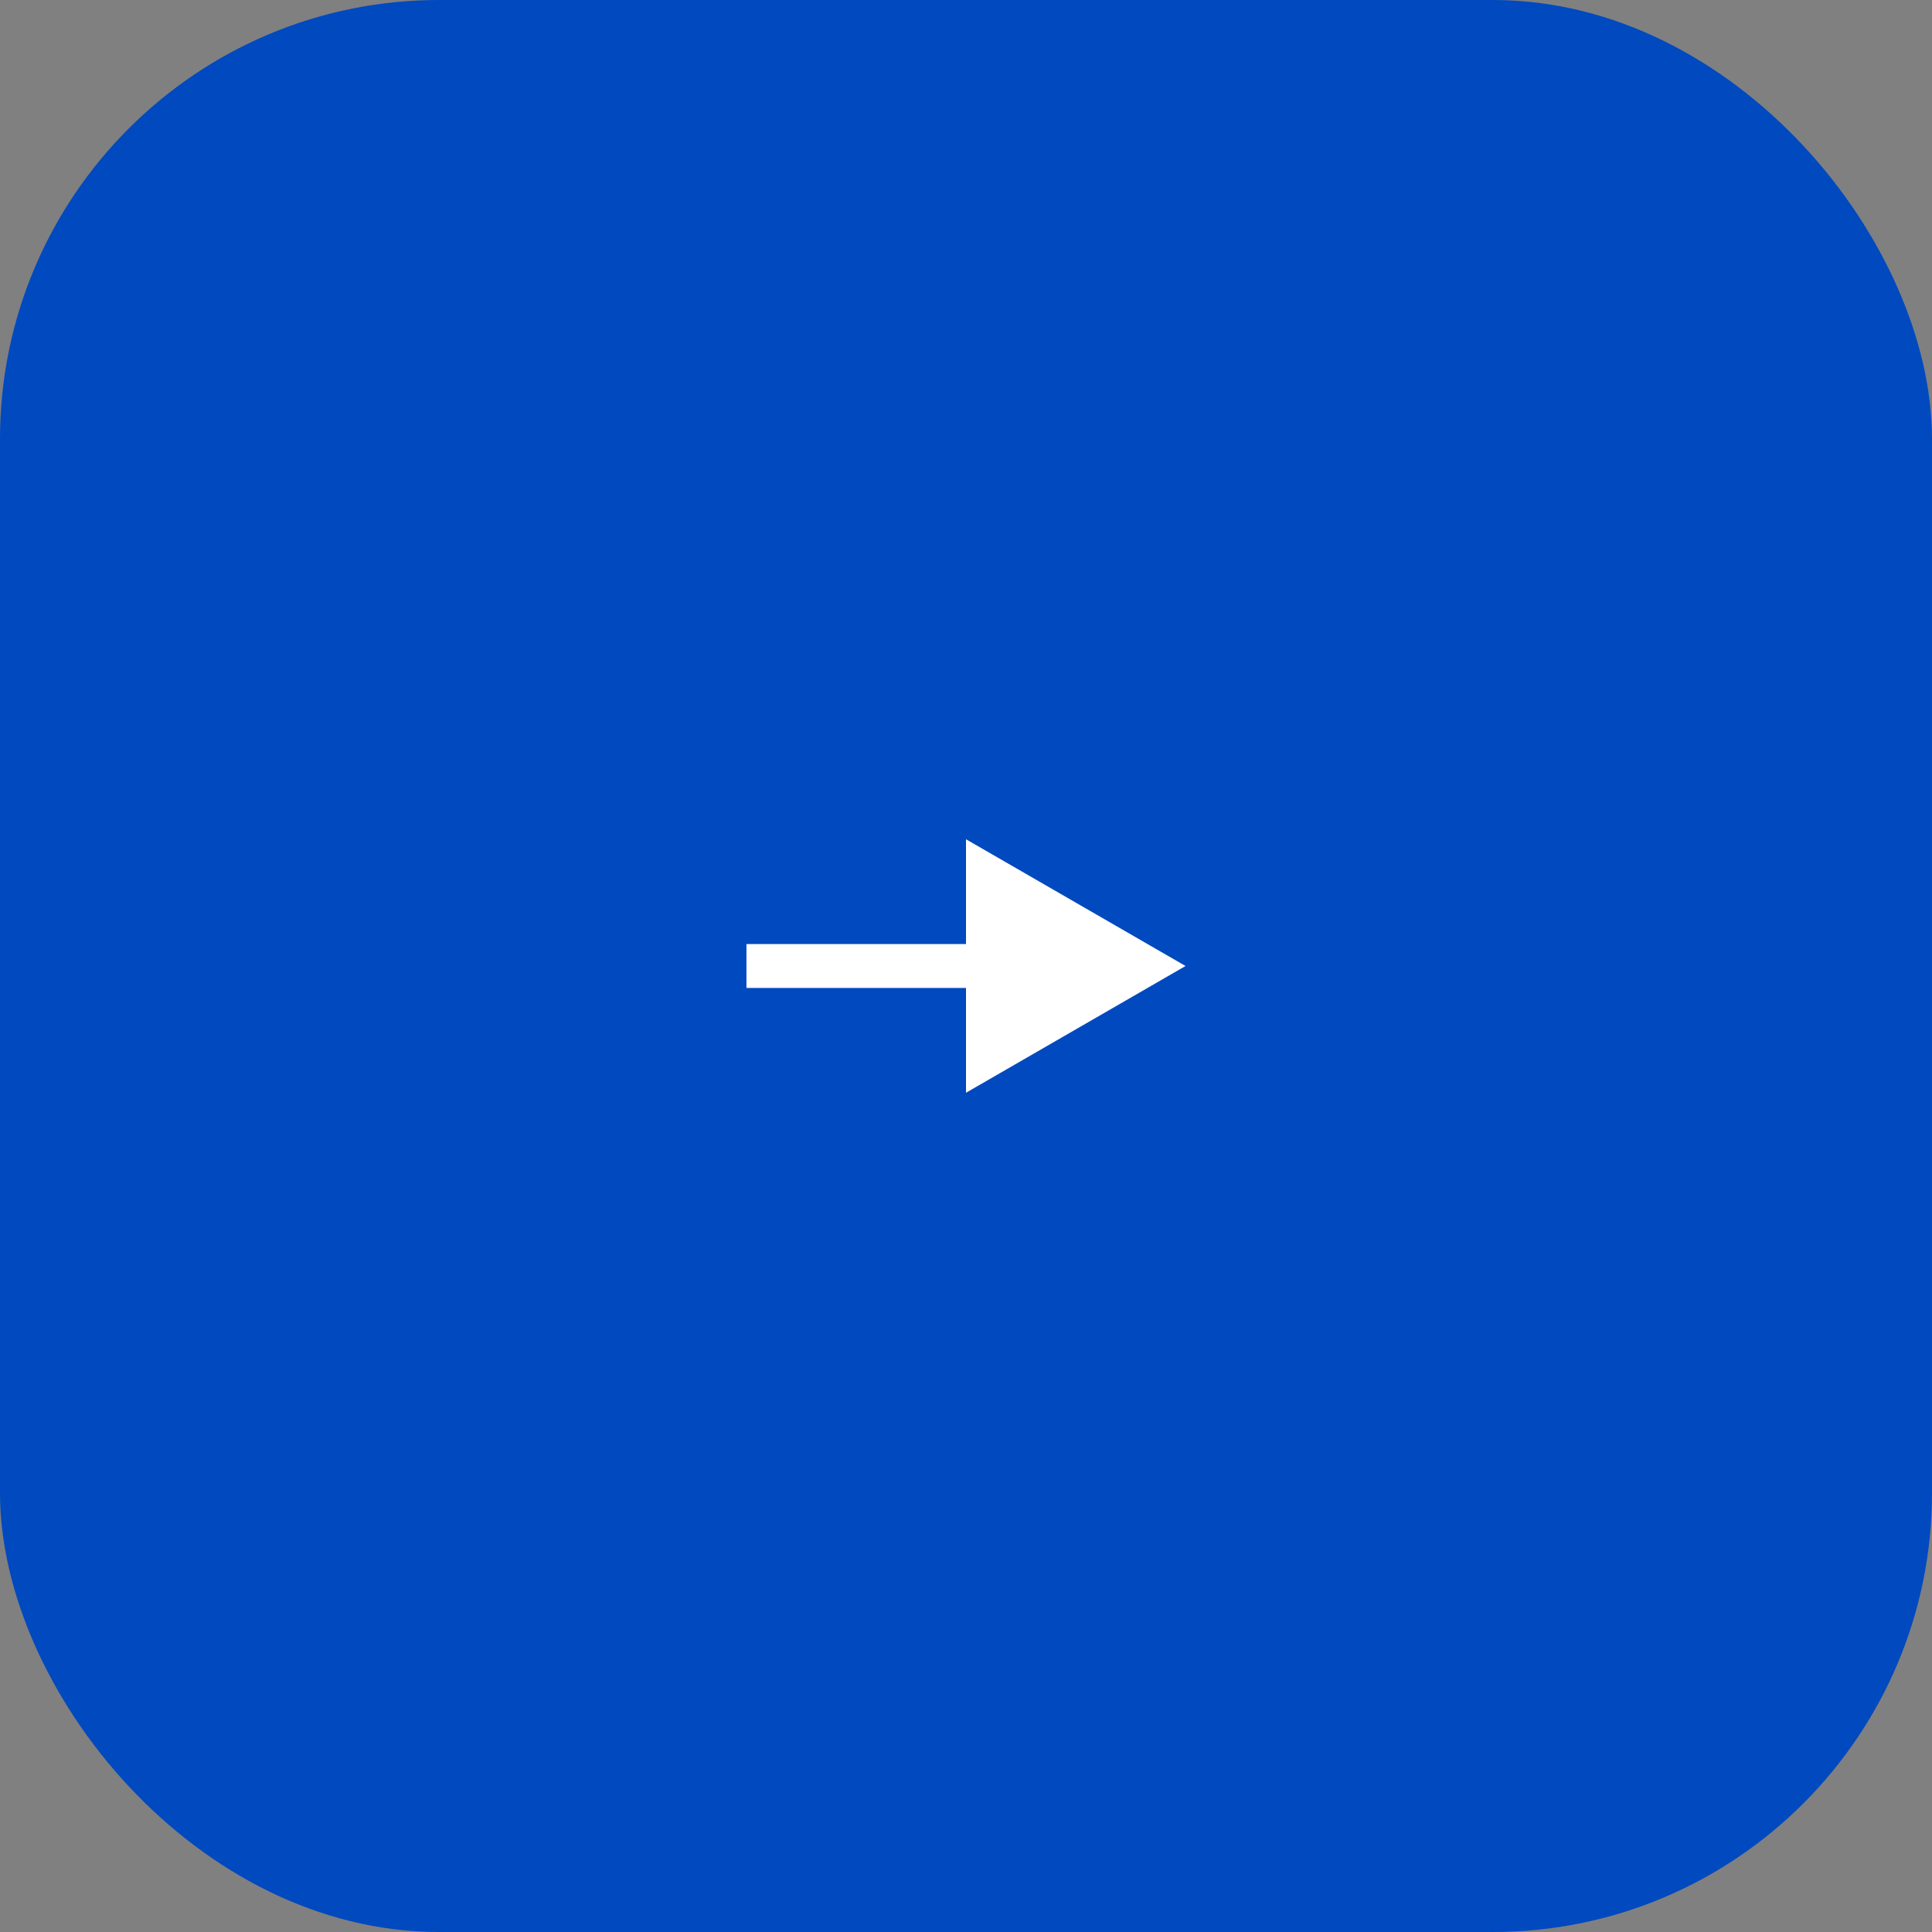 <svg width="66" height="66" viewBox="0 0 66 66" fill="none" xmlns="http://www.w3.org/2000/svg">
<rect x="0" y="0" width="66" height="66" fill="#808080" stroke="none"/>
<g id="Group 28085">
<rect id="Rectangle 1000377" width="66" height="66" rx="15" fill="#0149BF"/>
<path id="Arrow 62" d="M40.5 33L33 28.67L33 37.33L40.5 33ZM25.5 33.75L33.75 33.75L33.75 32.25L25.5 32.25L25.5 33.75Z" fill="white"/>
</g>
</svg>
